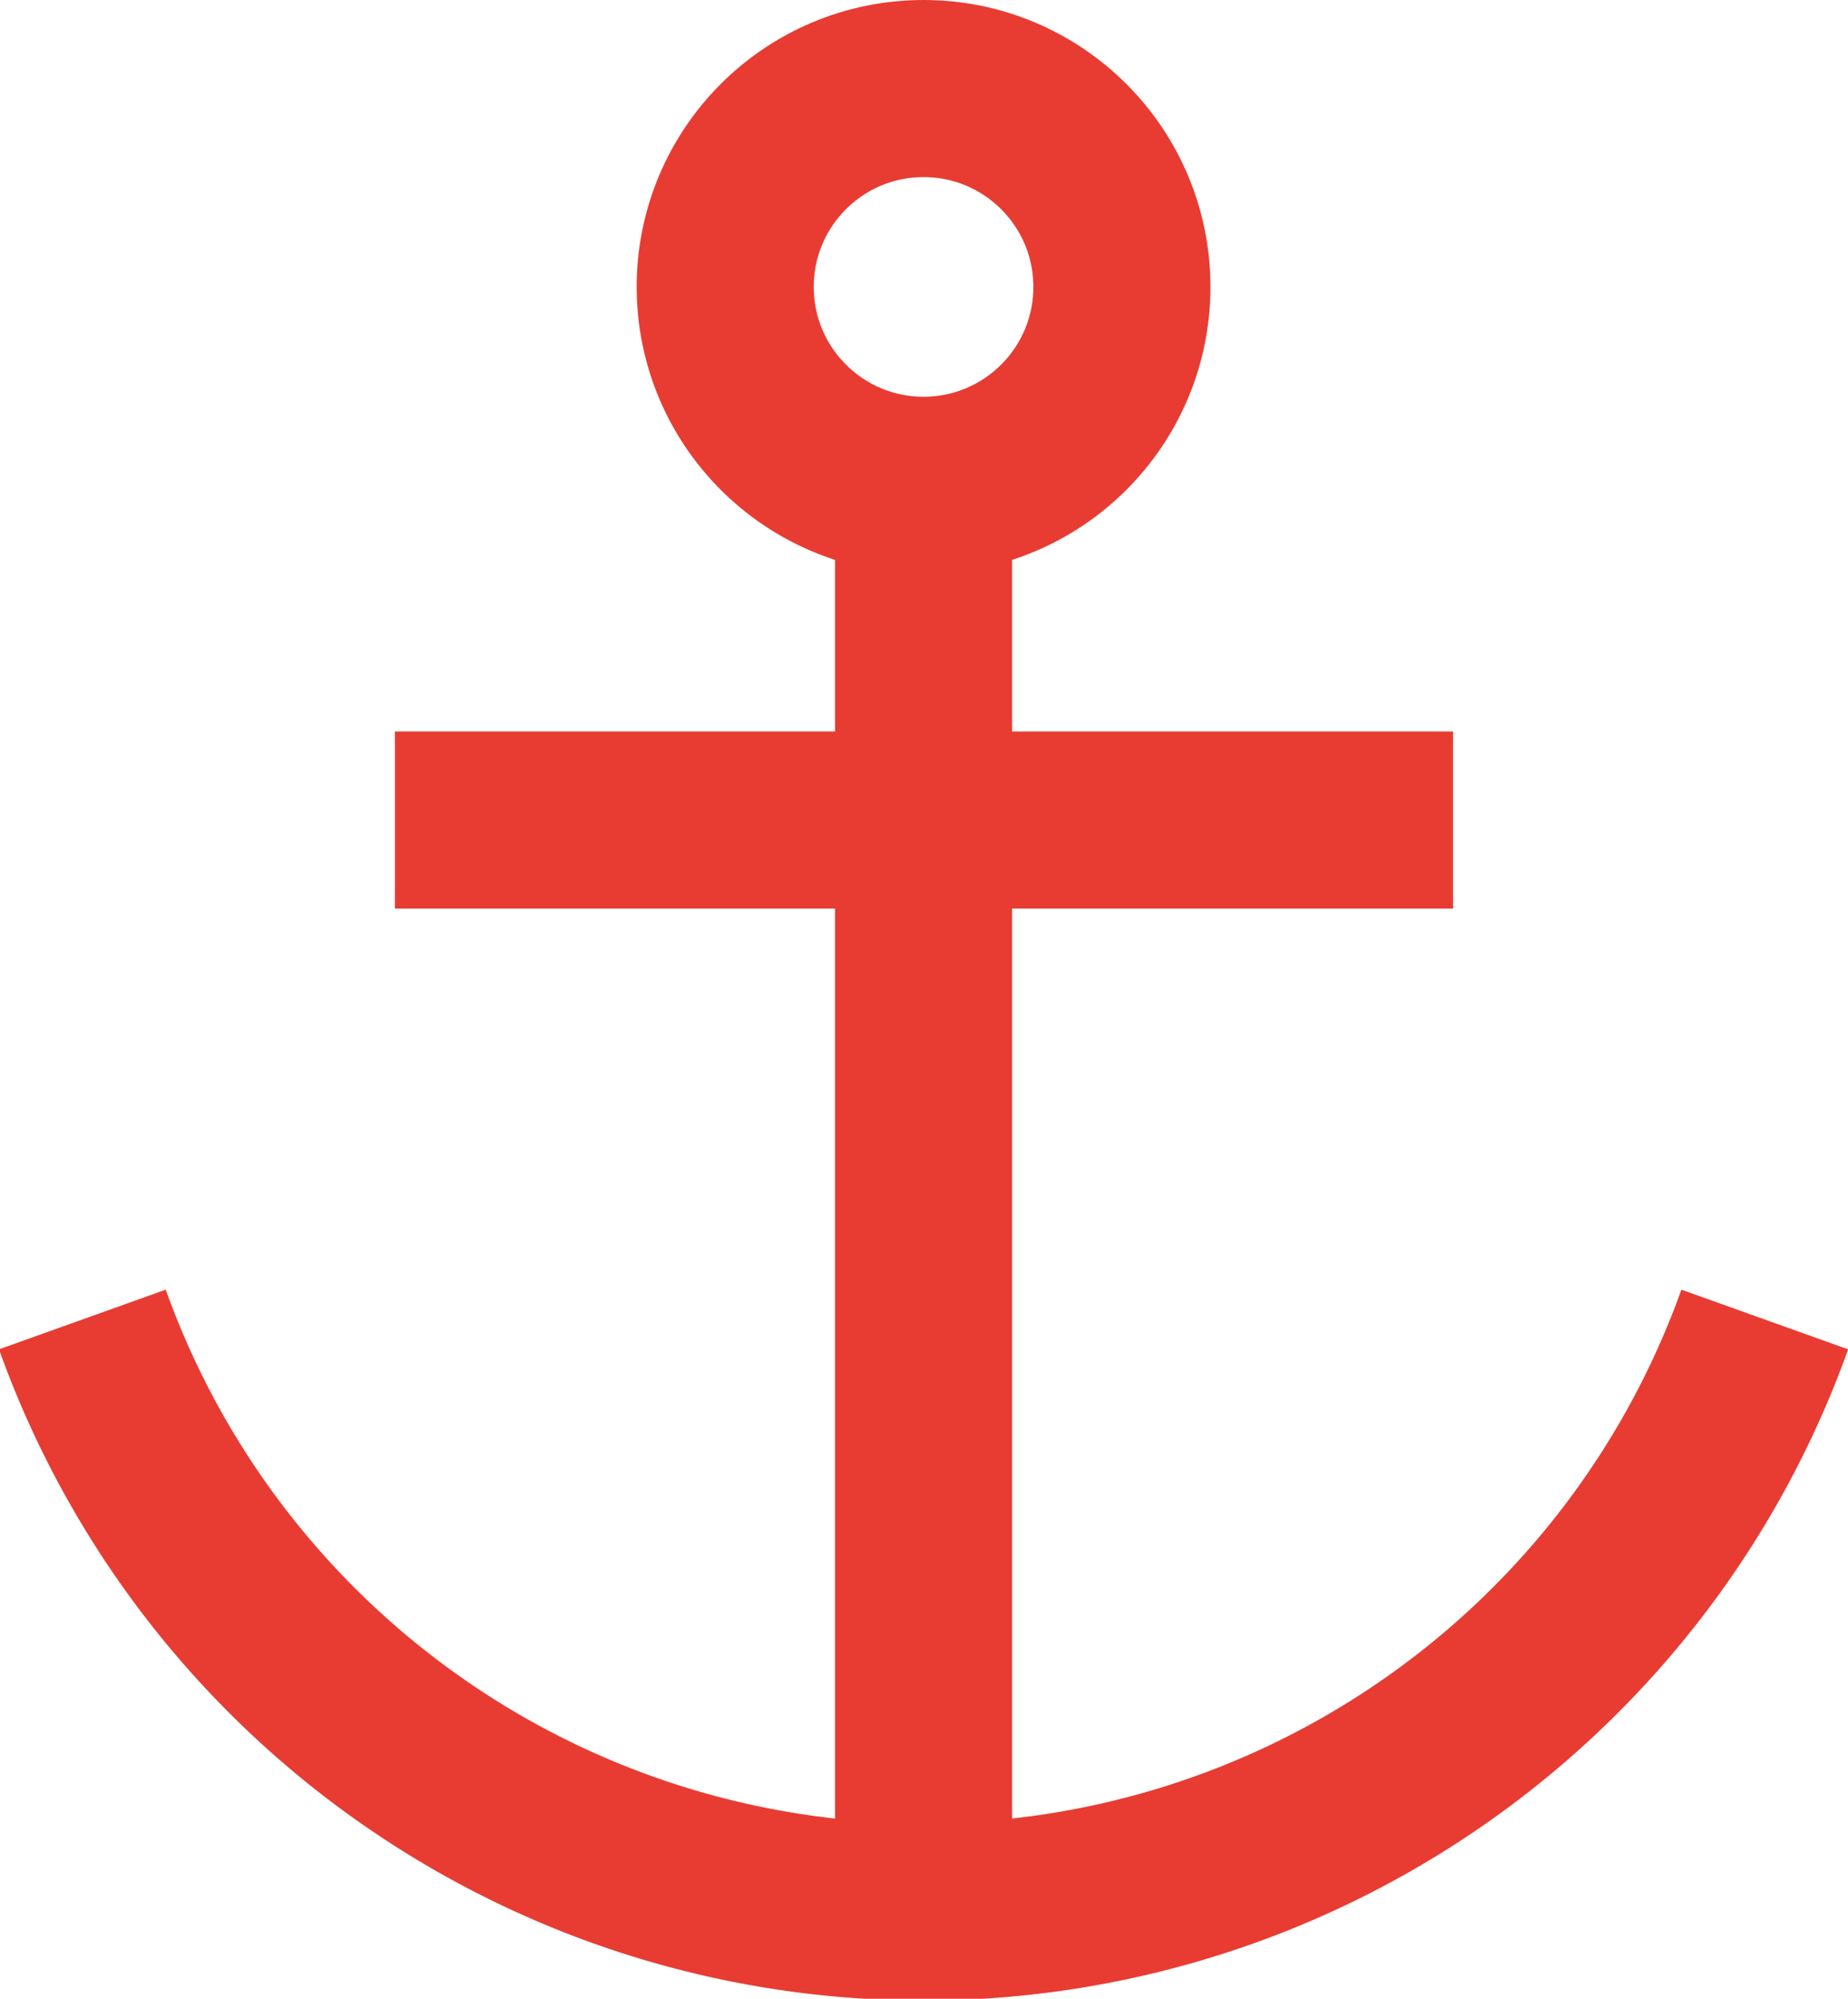 <svg xmlns="http://www.w3.org/2000/svg" viewBox="0 0 20.87 22.57"><defs><style>.cls-1{fill:none;stroke:#e83c33;stroke-miterlimit:10;stroke-width:2px;}</style></defs><title>Ресурс 10</title><g id="Слой_2" data-name="Слой 2"><g id="Слой_1-2" data-name="Слой 1"><path class="cls-1" d="M19.93,14.9a10.09,10.09,0,0,1-19,0"/><line class="cls-1" x1="10.43" y1="21.57" x2="10.43" y2="5.49"/><line class="cls-1" x1="4.46" y1="9.26" x2="16.41" y2="9.26"/><circle class="cls-1" cx="10.43" cy="3.24" r="2.24"/></g></g></svg>